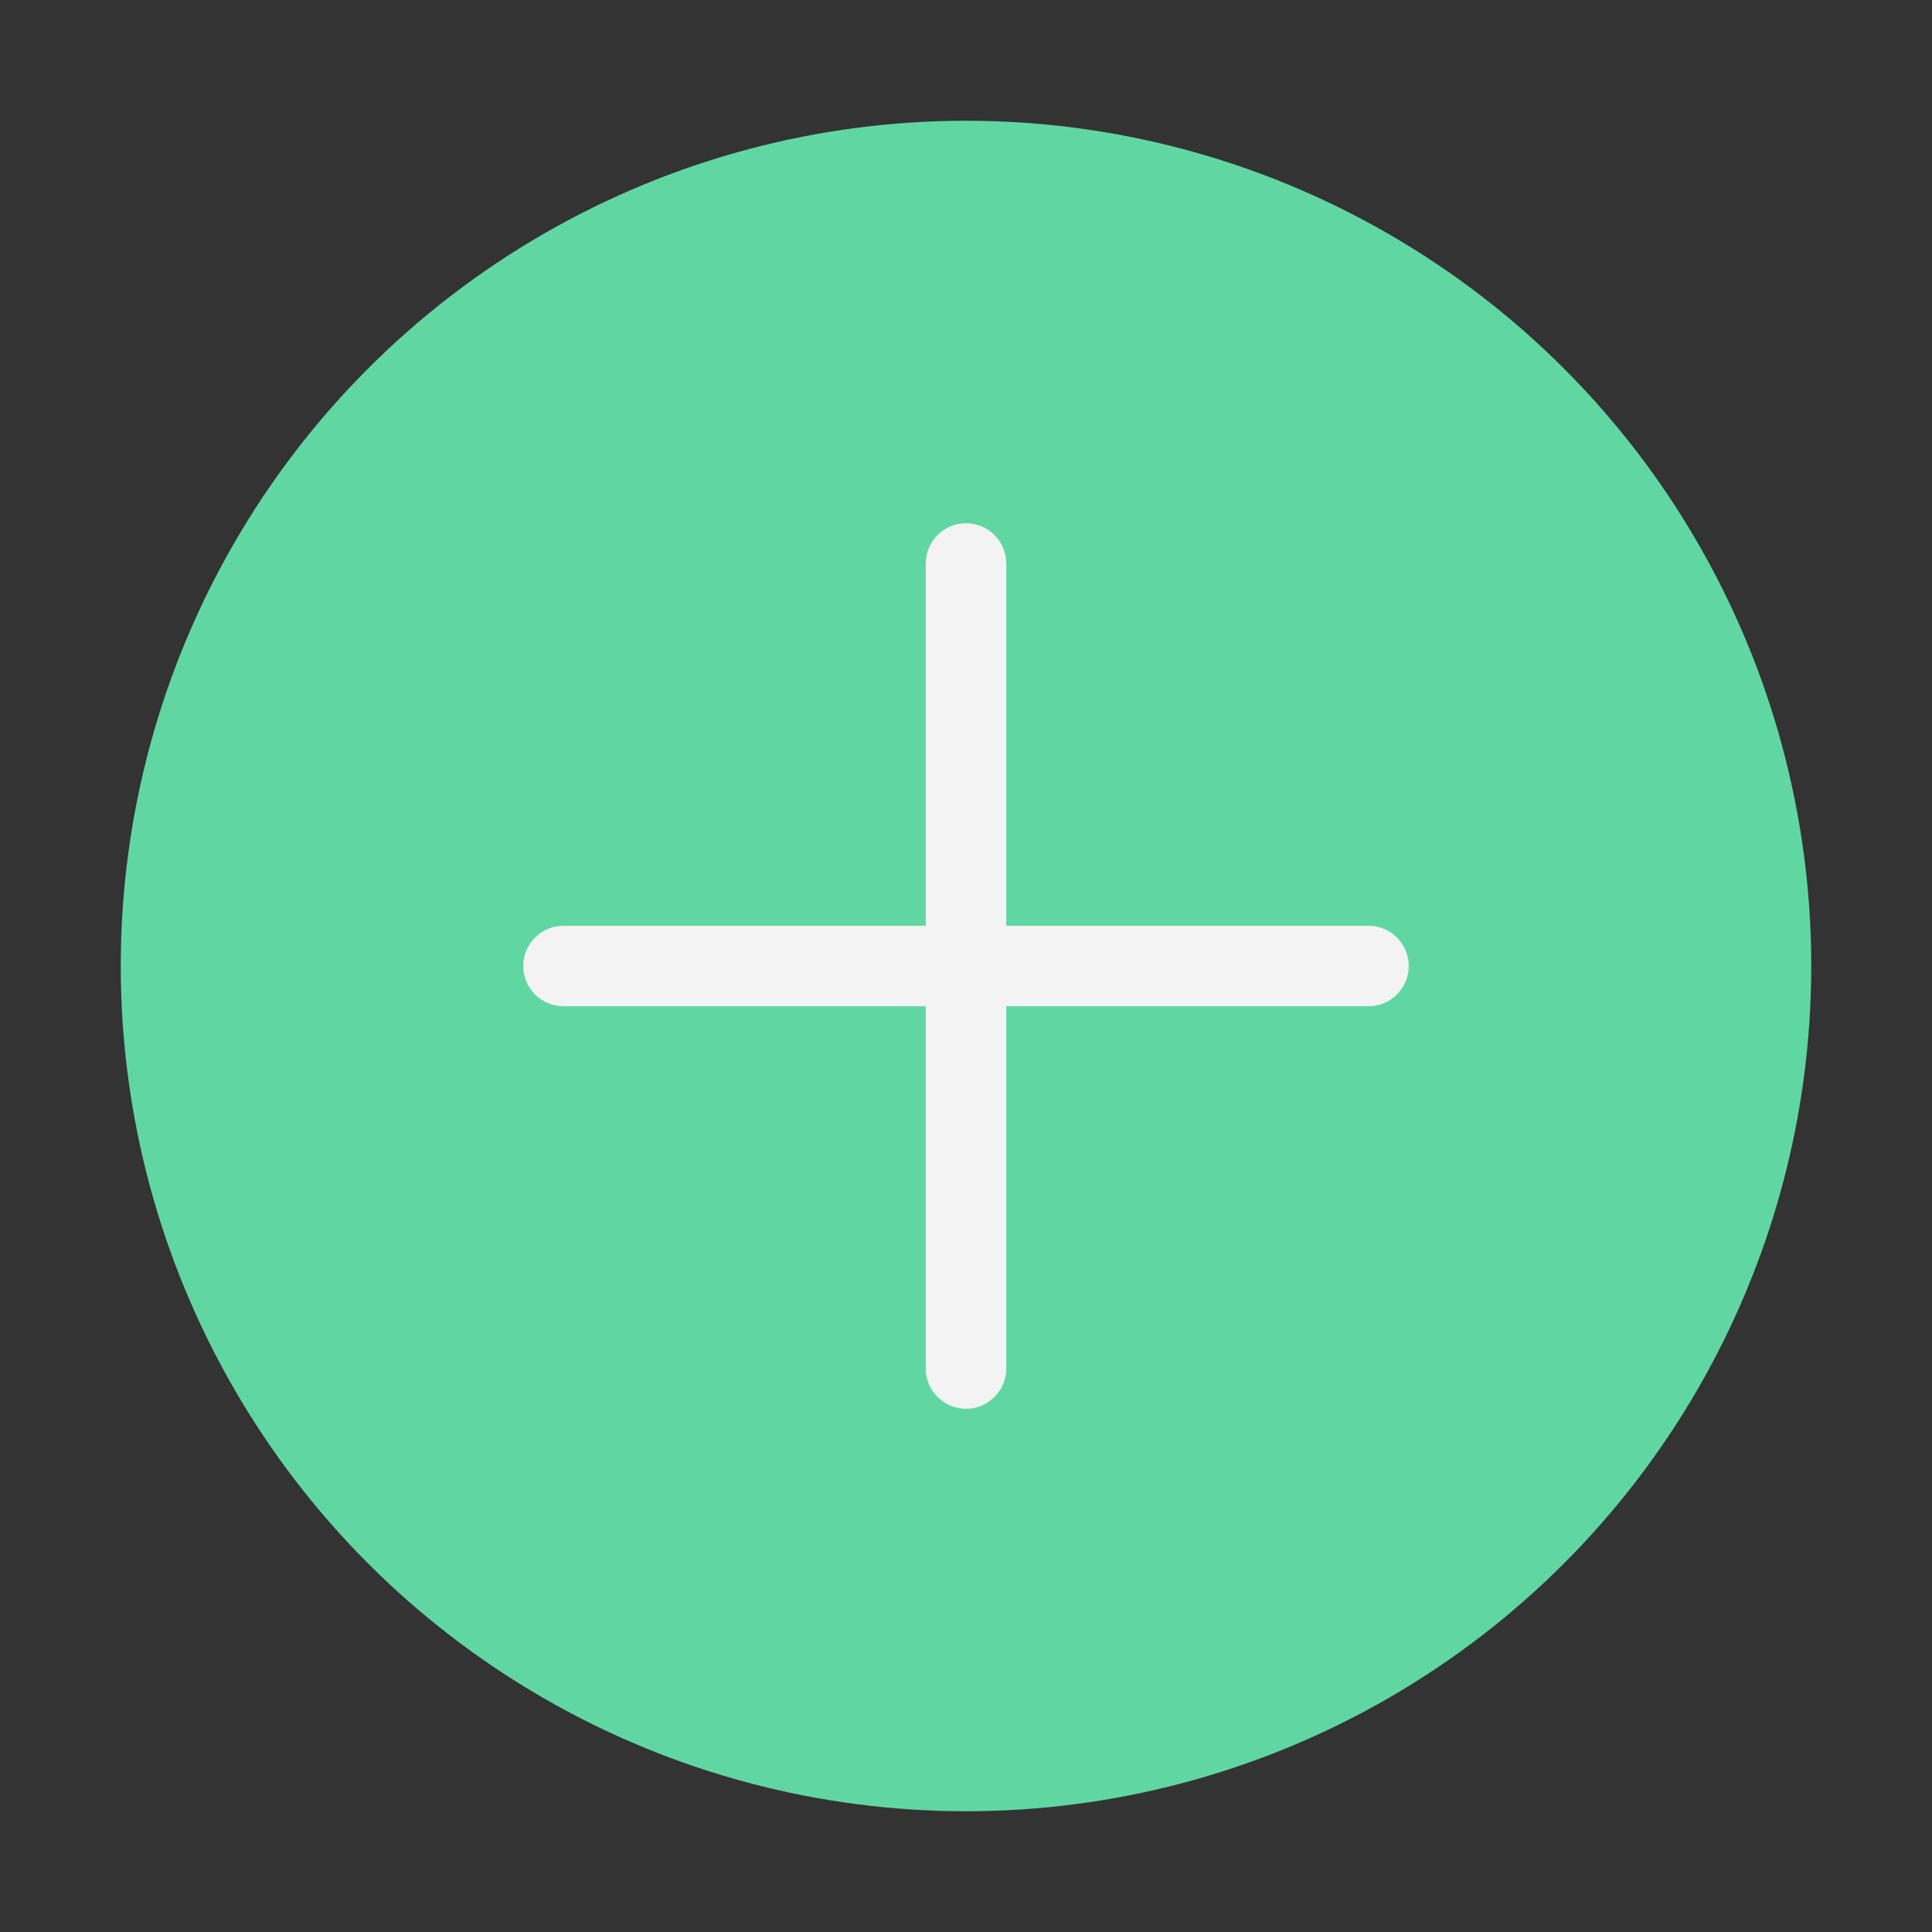 <!-- icon666.com - MILLIONS OF FREE VECTOR ICONS --><svg clip-rule="evenodd" fill-rule="evenodd" stroke-linejoin="round" stroke-miterlimit="2" viewBox="0 0 24 24" xmlns="http://www.w3.org/2000/svg"><rect x="0" y="0" width="24" height="24" fill="#333333" stroke="none"/><g id="Icon"><g><circle cx="12" cy="12" fill="#a0d468" r="10.5" style="fill: rgb(96, 215, 162);"></circle><g fill="#f3f3f3"><path d="m7 12.5h10c.276 0 .5-.224.5-.5s-.224-.5-.5-.5h-10c-.276 0-.5.224-.5.5s.224.5.5.5z" fill="#f3f3f3"></path><path d="m12.5 17v-10c0-.276-.224-.5-.5-.5s-.5.224-.5.5v10c0 .276.224.5.5.5s.5-.224.5-.5z" fill="#f3f3f3"></path></g></g></g></svg>
